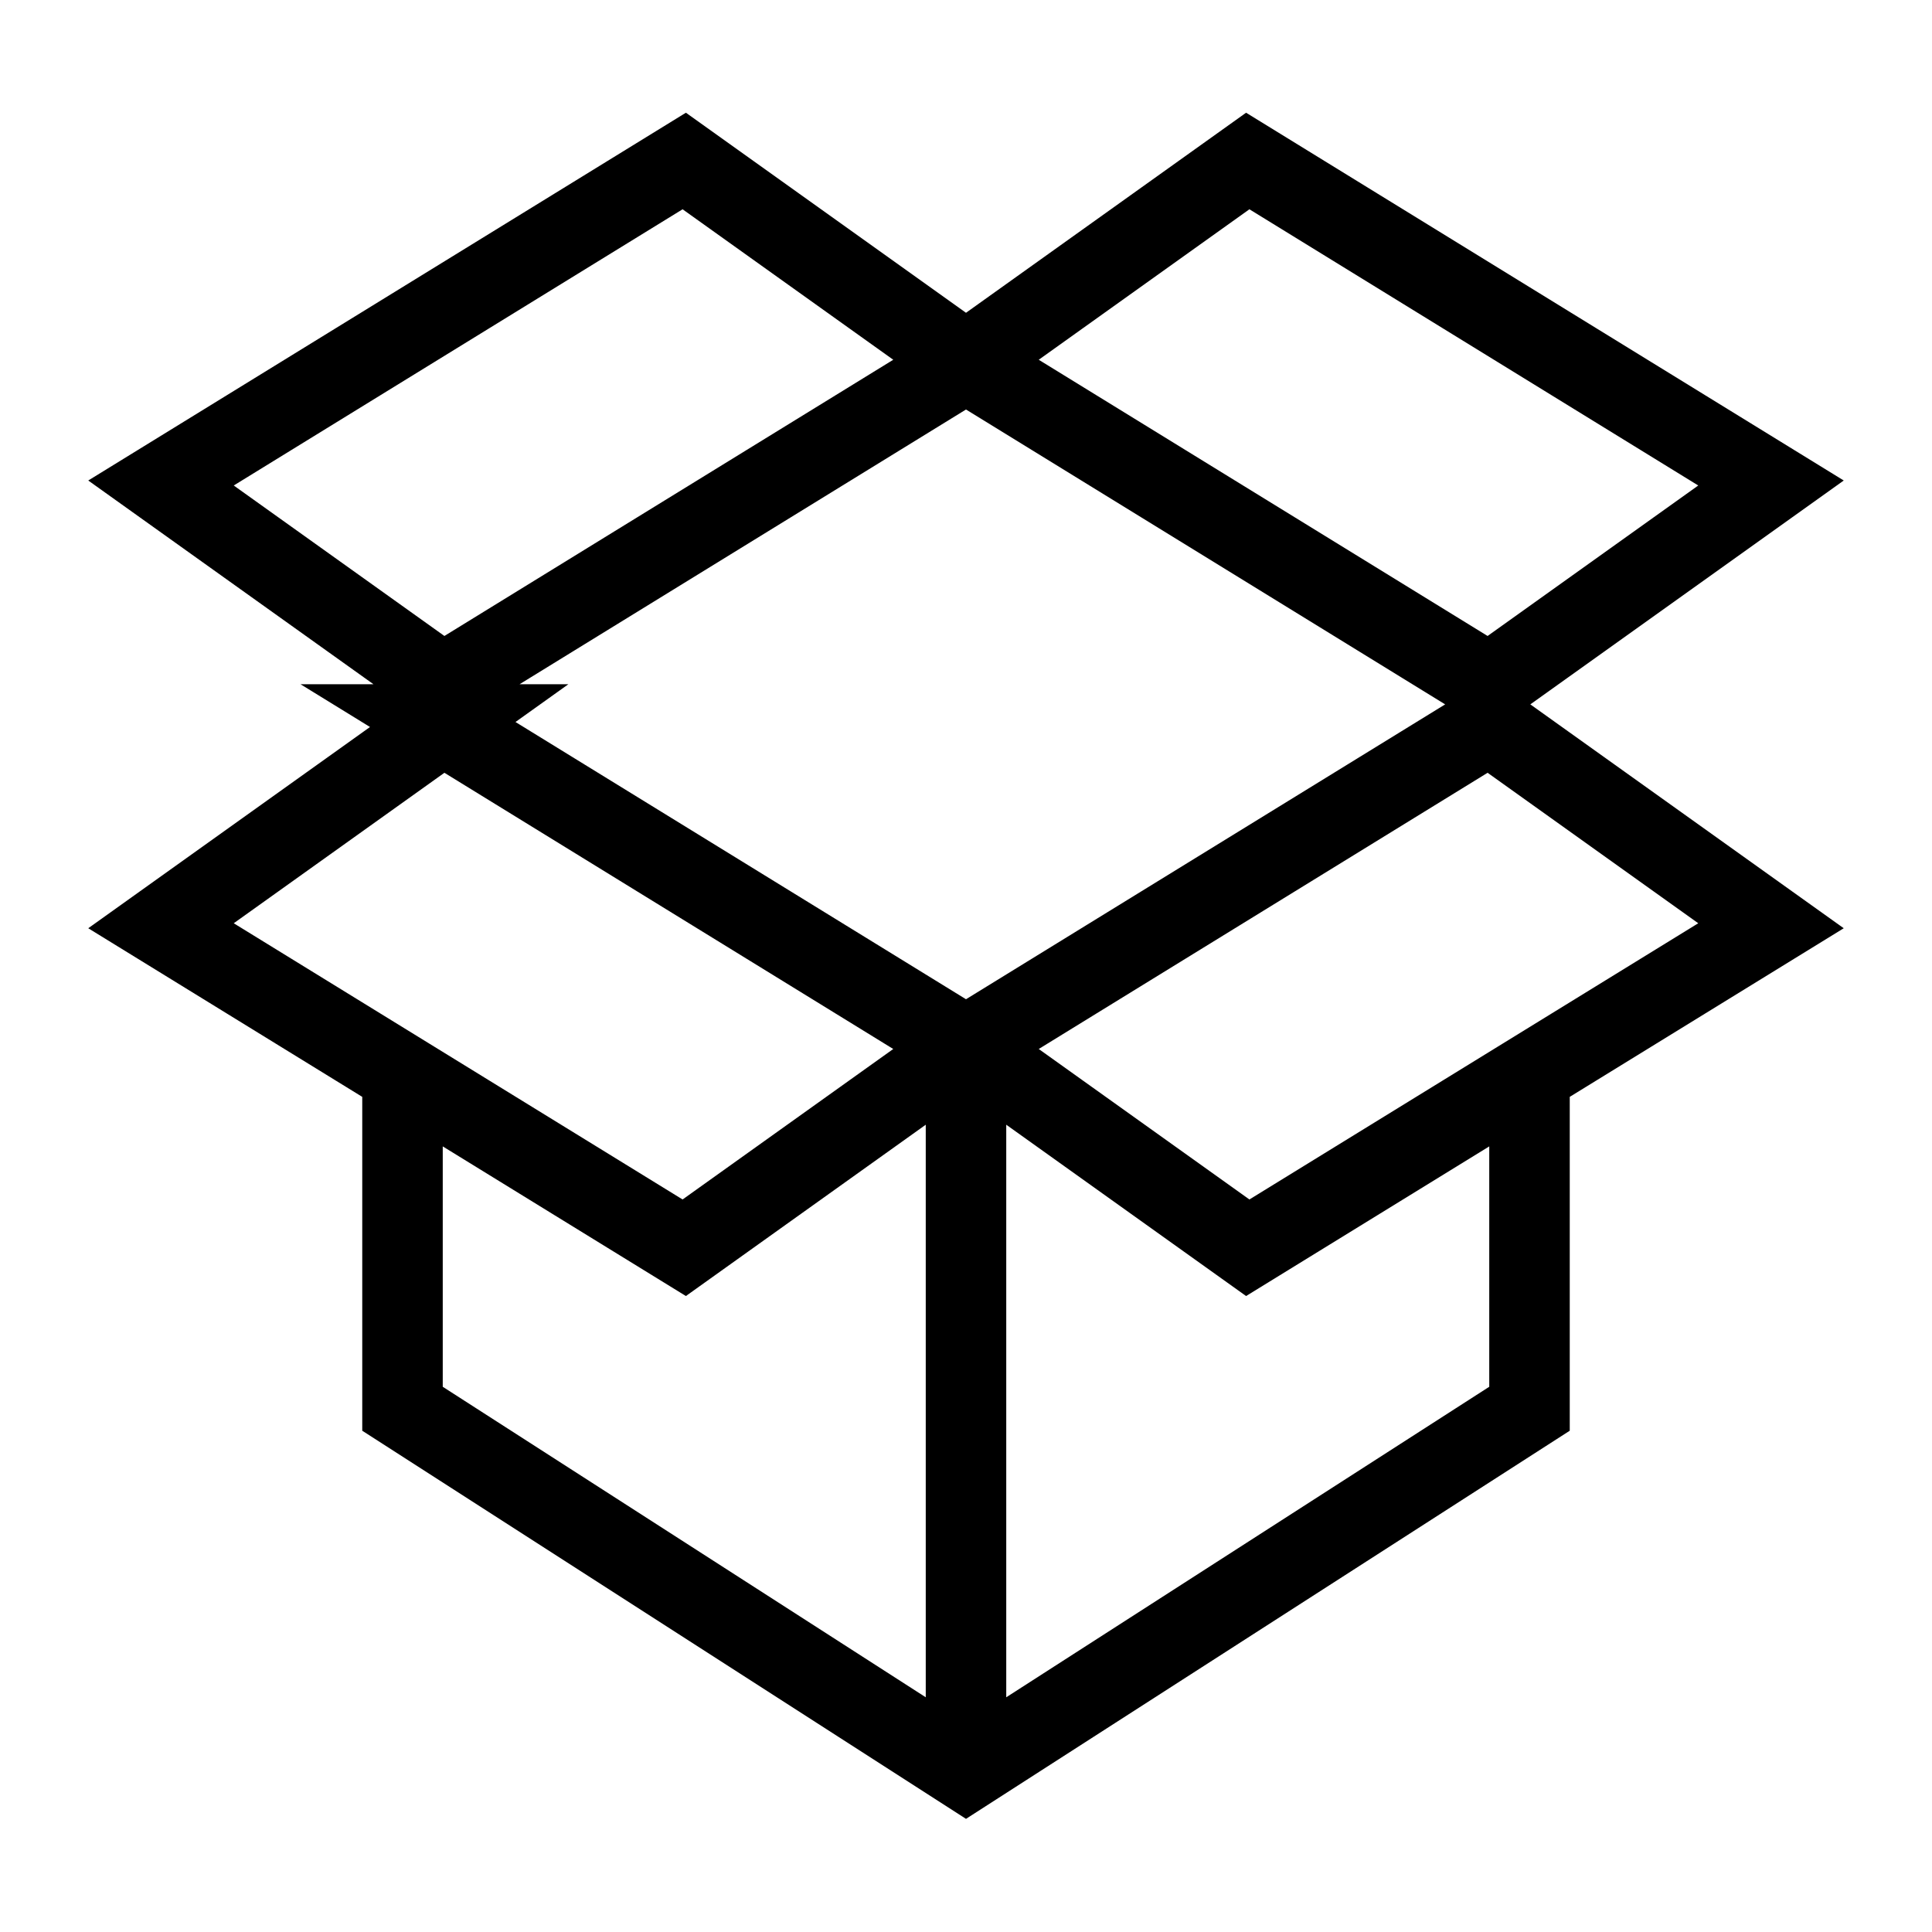 <svg xmlns="http://www.w3.org/2000/svg" width="24" height="24" viewBox="0 0 24 24">
    <path fill="none" stroke="#000" strokeWidth="2" d="M19 13.5v4L12 22l-7-4.5v-4m7 8.5v-8.5m6.5-5-6.5-4L15.5 2 22 6l-3.5 2.5zm-13 0 6.5-4L8.5 2 2 6l3.5 2.5zm13 .5L12 13l3.5 2.5 6.5-4L18.5 9zm-13 0 6.5 4-3.5 2.5-6.5-4L5.5 9z" />
  </svg>

